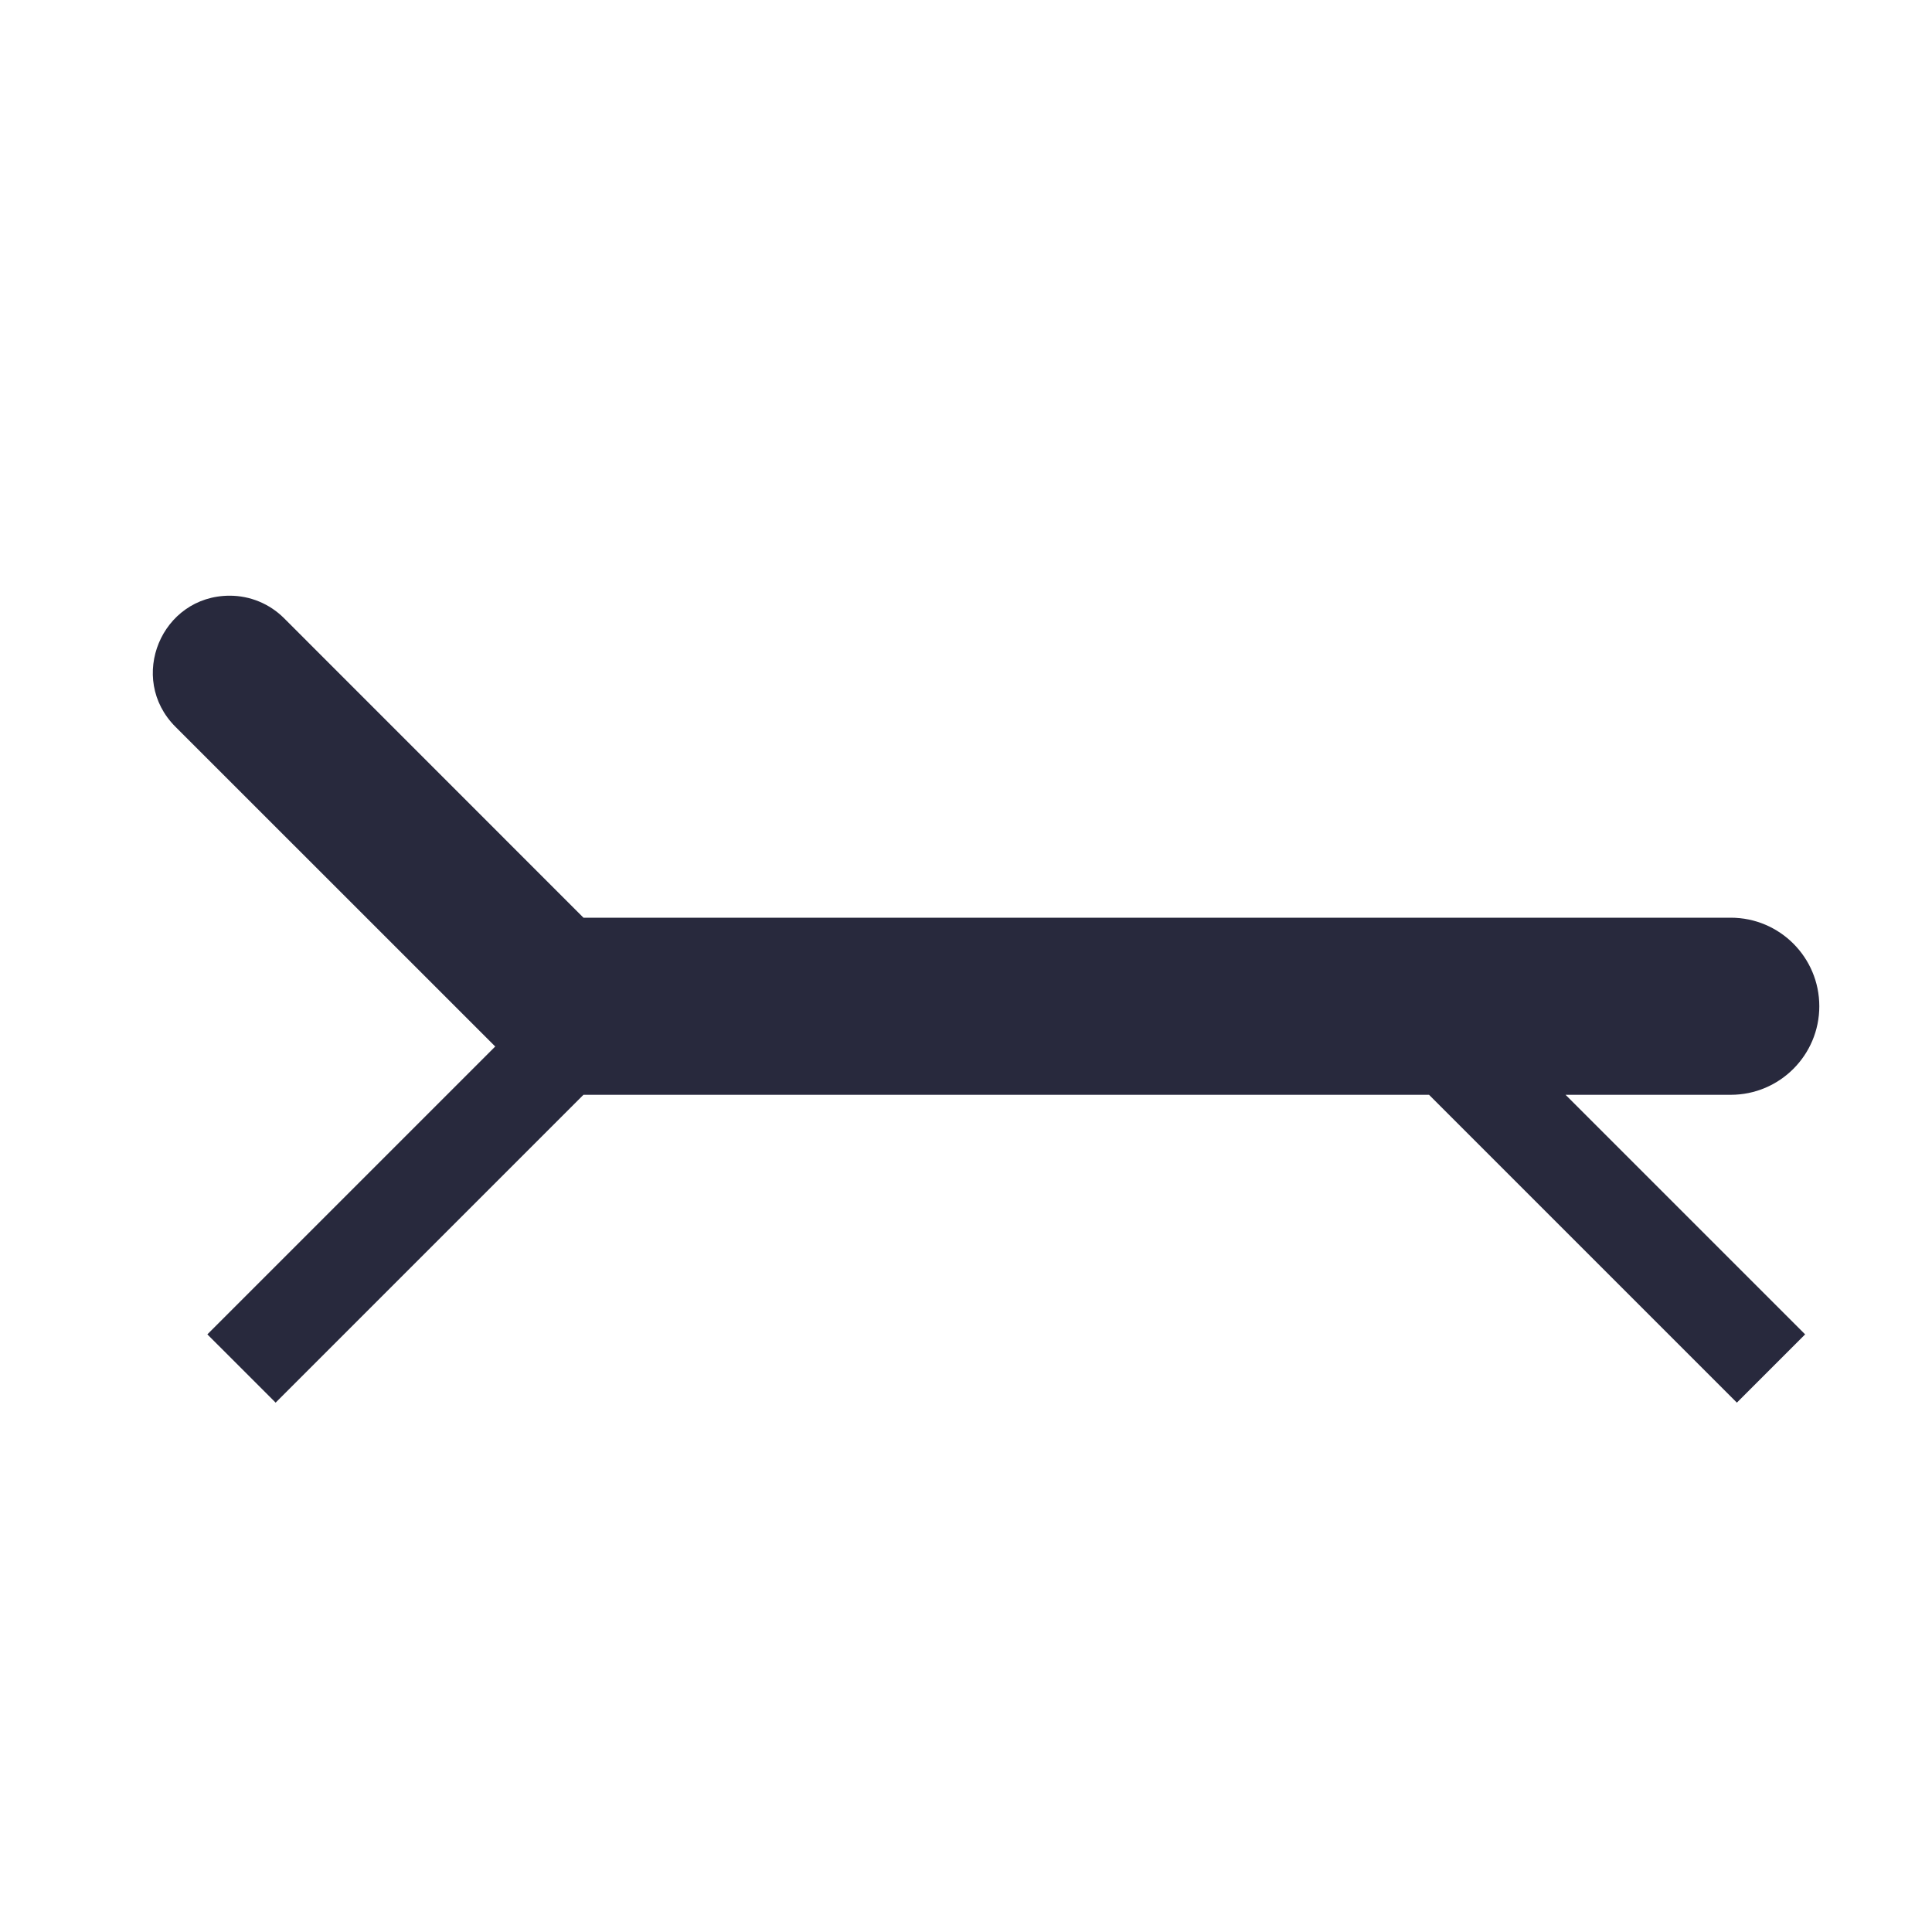 <svg width="24" height="24" viewBox="0 0 24 24" fill="none" xmlns="http://www.w3.org/2000/svg">
<path d="M7 12L6.576 12.424L6.751 12.6H7V12ZM2.179 9.028L6.576 13.424L7.424 12.576L3.028 8.179L2.179 9.028ZM2.679 8.528L6.576 12.424L7.424 11.576L3.528 7.679L2.679 8.528ZM7 12.6H21.5V11.4H7V12.6ZM6.576 12.576L2.576 16.576L3.424 17.424L7.424 13.424L6.576 12.576ZM7 13.6H18V12.4H7V13.6ZM18 13.6H21.5V12.4H18V13.6ZM17.576 13.424L21.576 17.424L22.424 16.576L18.424 12.576L17.576 13.424ZM2.854 8.6C2.788 8.6 2.726 8.574 2.679 8.528L3.528 7.679C3.349 7.5 3.106 7.4 2.854 7.4V8.6ZM21.4 12.5C21.4 12.445 21.445 12.4 21.5 12.4V13.6C22.108 13.6 22.6 13.107 22.6 12.5H21.4ZM21.5 12.6C21.445 12.6 21.4 12.555 21.4 12.5H22.6C22.6 11.893 22.108 11.4 21.5 11.4V12.6ZM3.028 8.179C3.183 8.335 3.073 8.6 2.854 8.6V7.4C2.004 7.4 1.579 8.427 2.179 9.028L3.028 8.179Z" fill="#28293D"/>
</svg>
